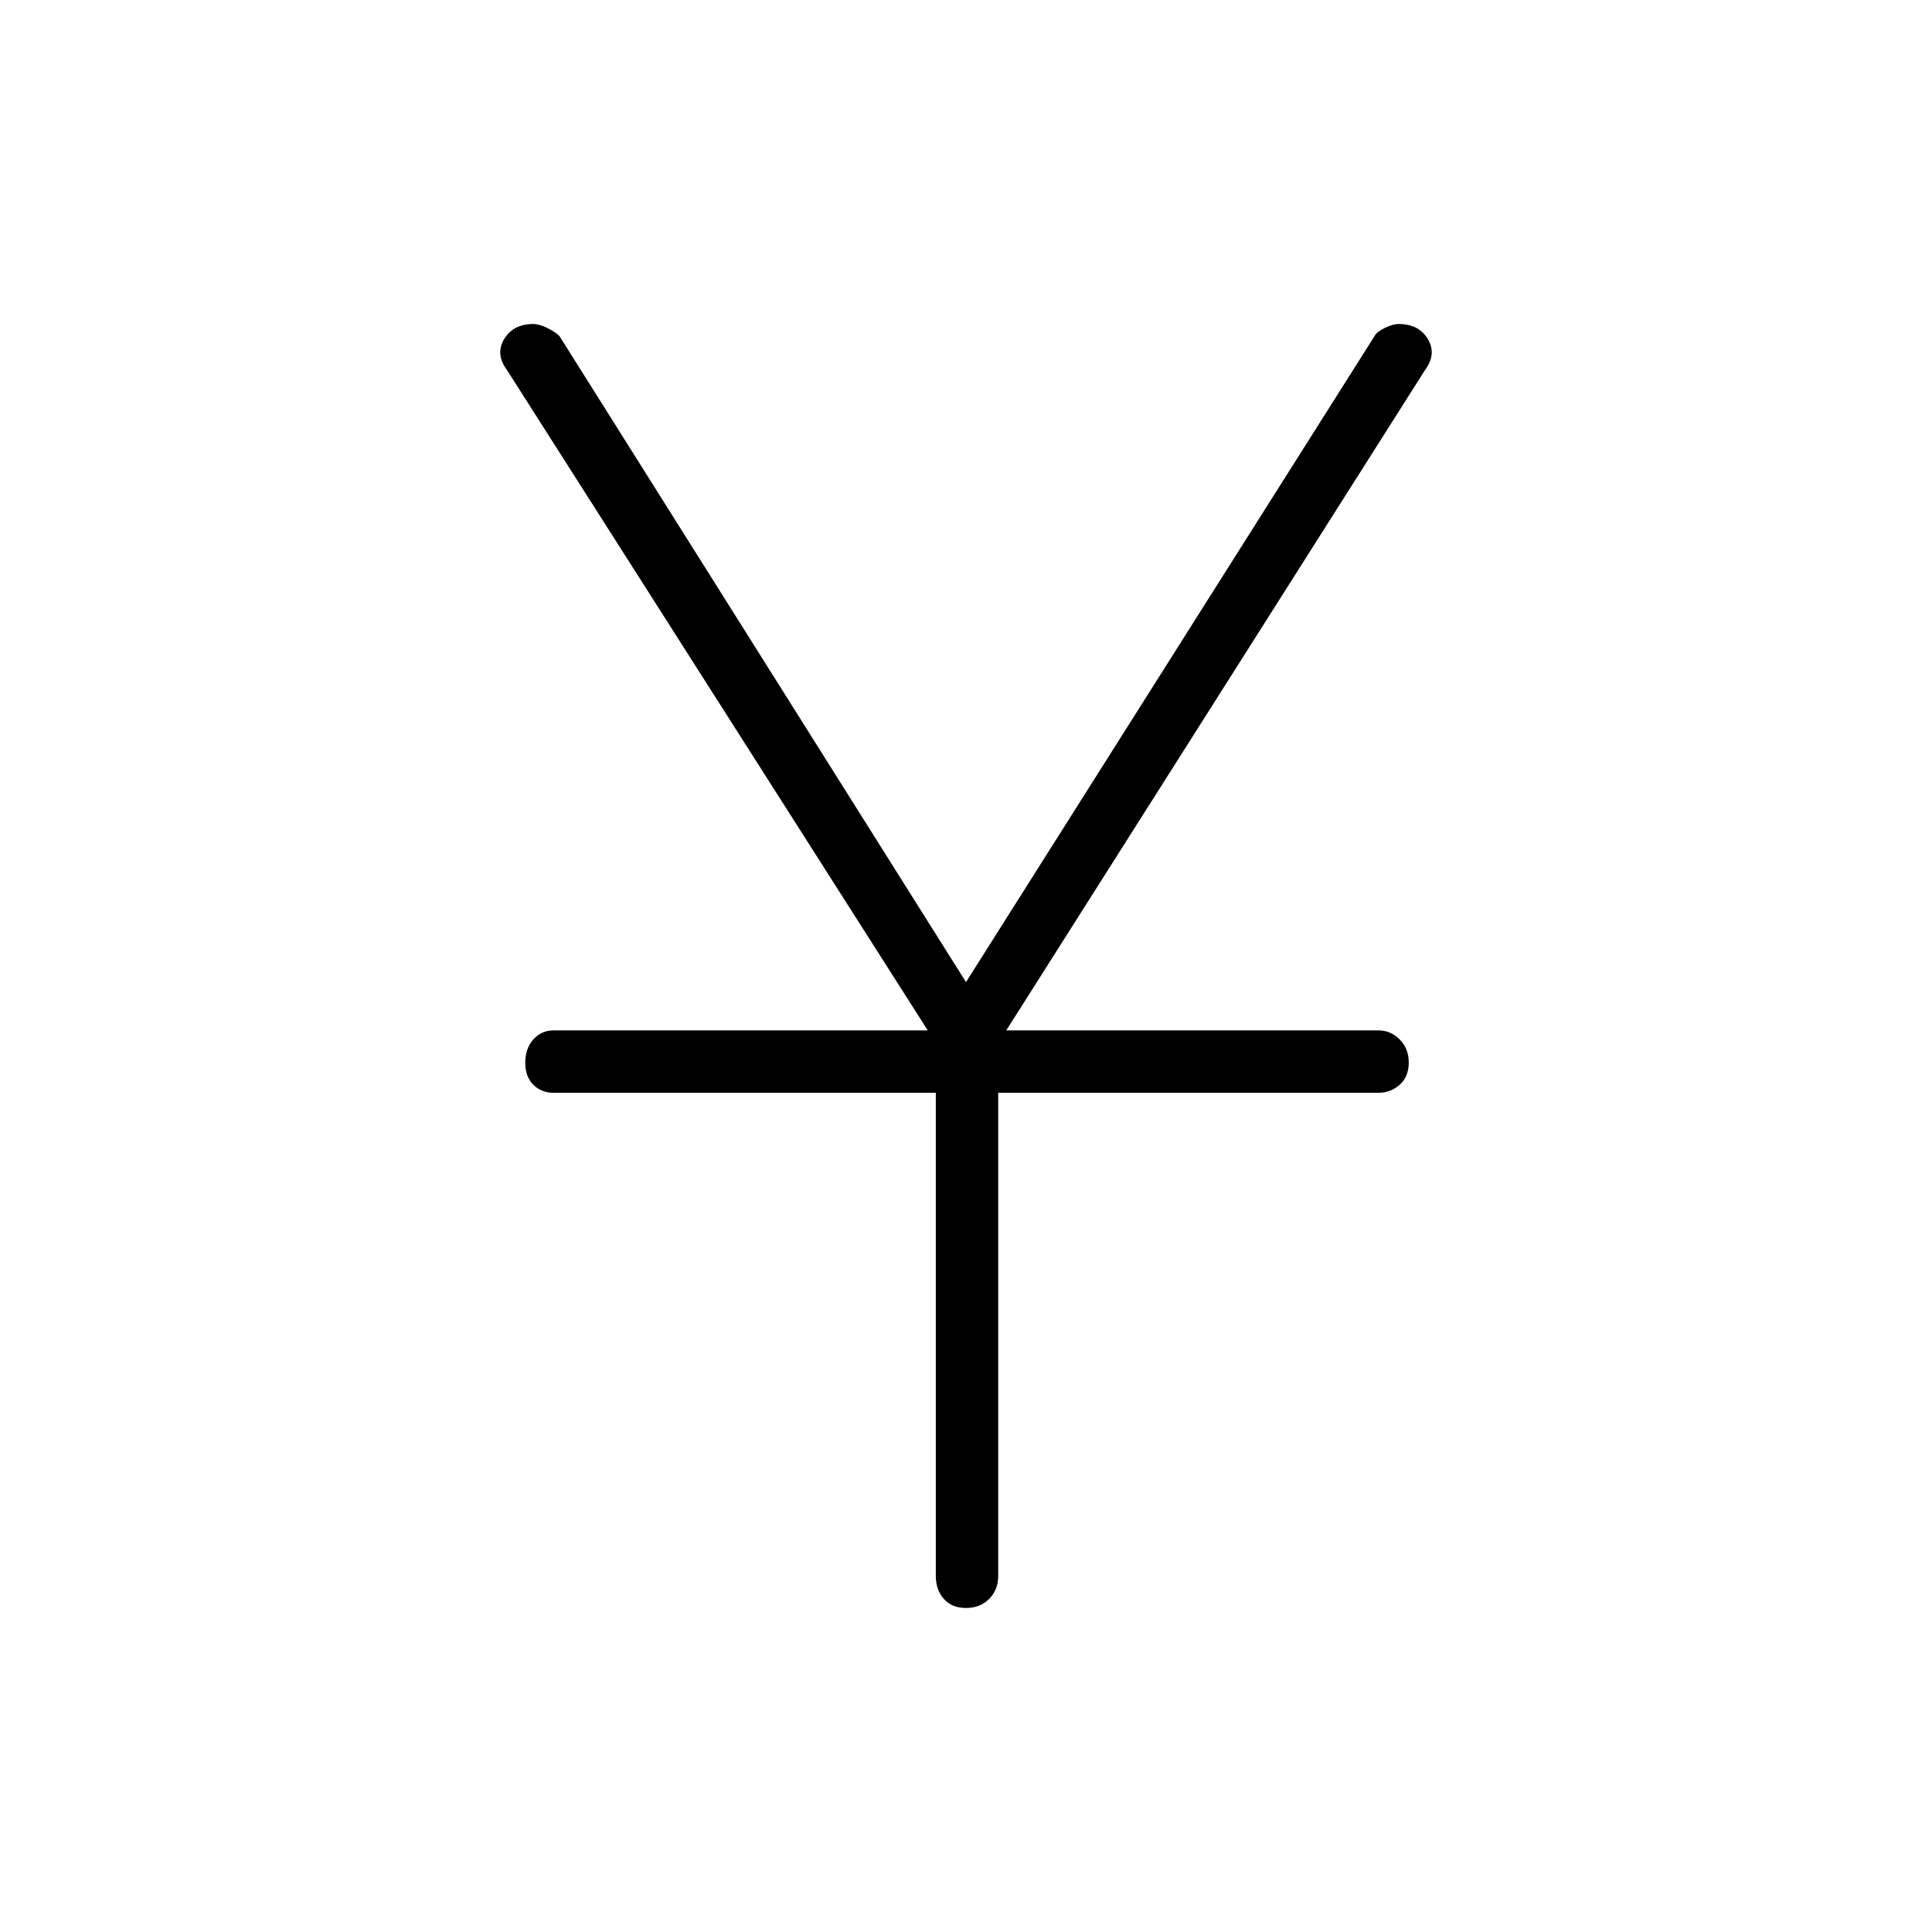<svg xmlns="http://www.w3.org/2000/svg" height="48" width="48"><path d="M24 39.95q-.35 0-.55-.225-.2-.225-.2-.575v-12h-9.5q-.3 0-.5-.2t-.2-.55q0-.35.2-.575.2-.225.5-.225h9.3L12.6 9.2q-.3-.4-.075-.775.225-.375.725-.375.15 0 .35.1.2.1.3.2L24 24.4 34.15 8.35q.05-.1.25-.2t.35-.1q.5 0 .725.375.225.375-.075.775L25 25.6h9.25q.3 0 .525.225.225.225.225.575t-.225.55q-.225.2-.525.2H24.8v12q0 .35-.225.575-.225.225-.575.225Z"/></svg>